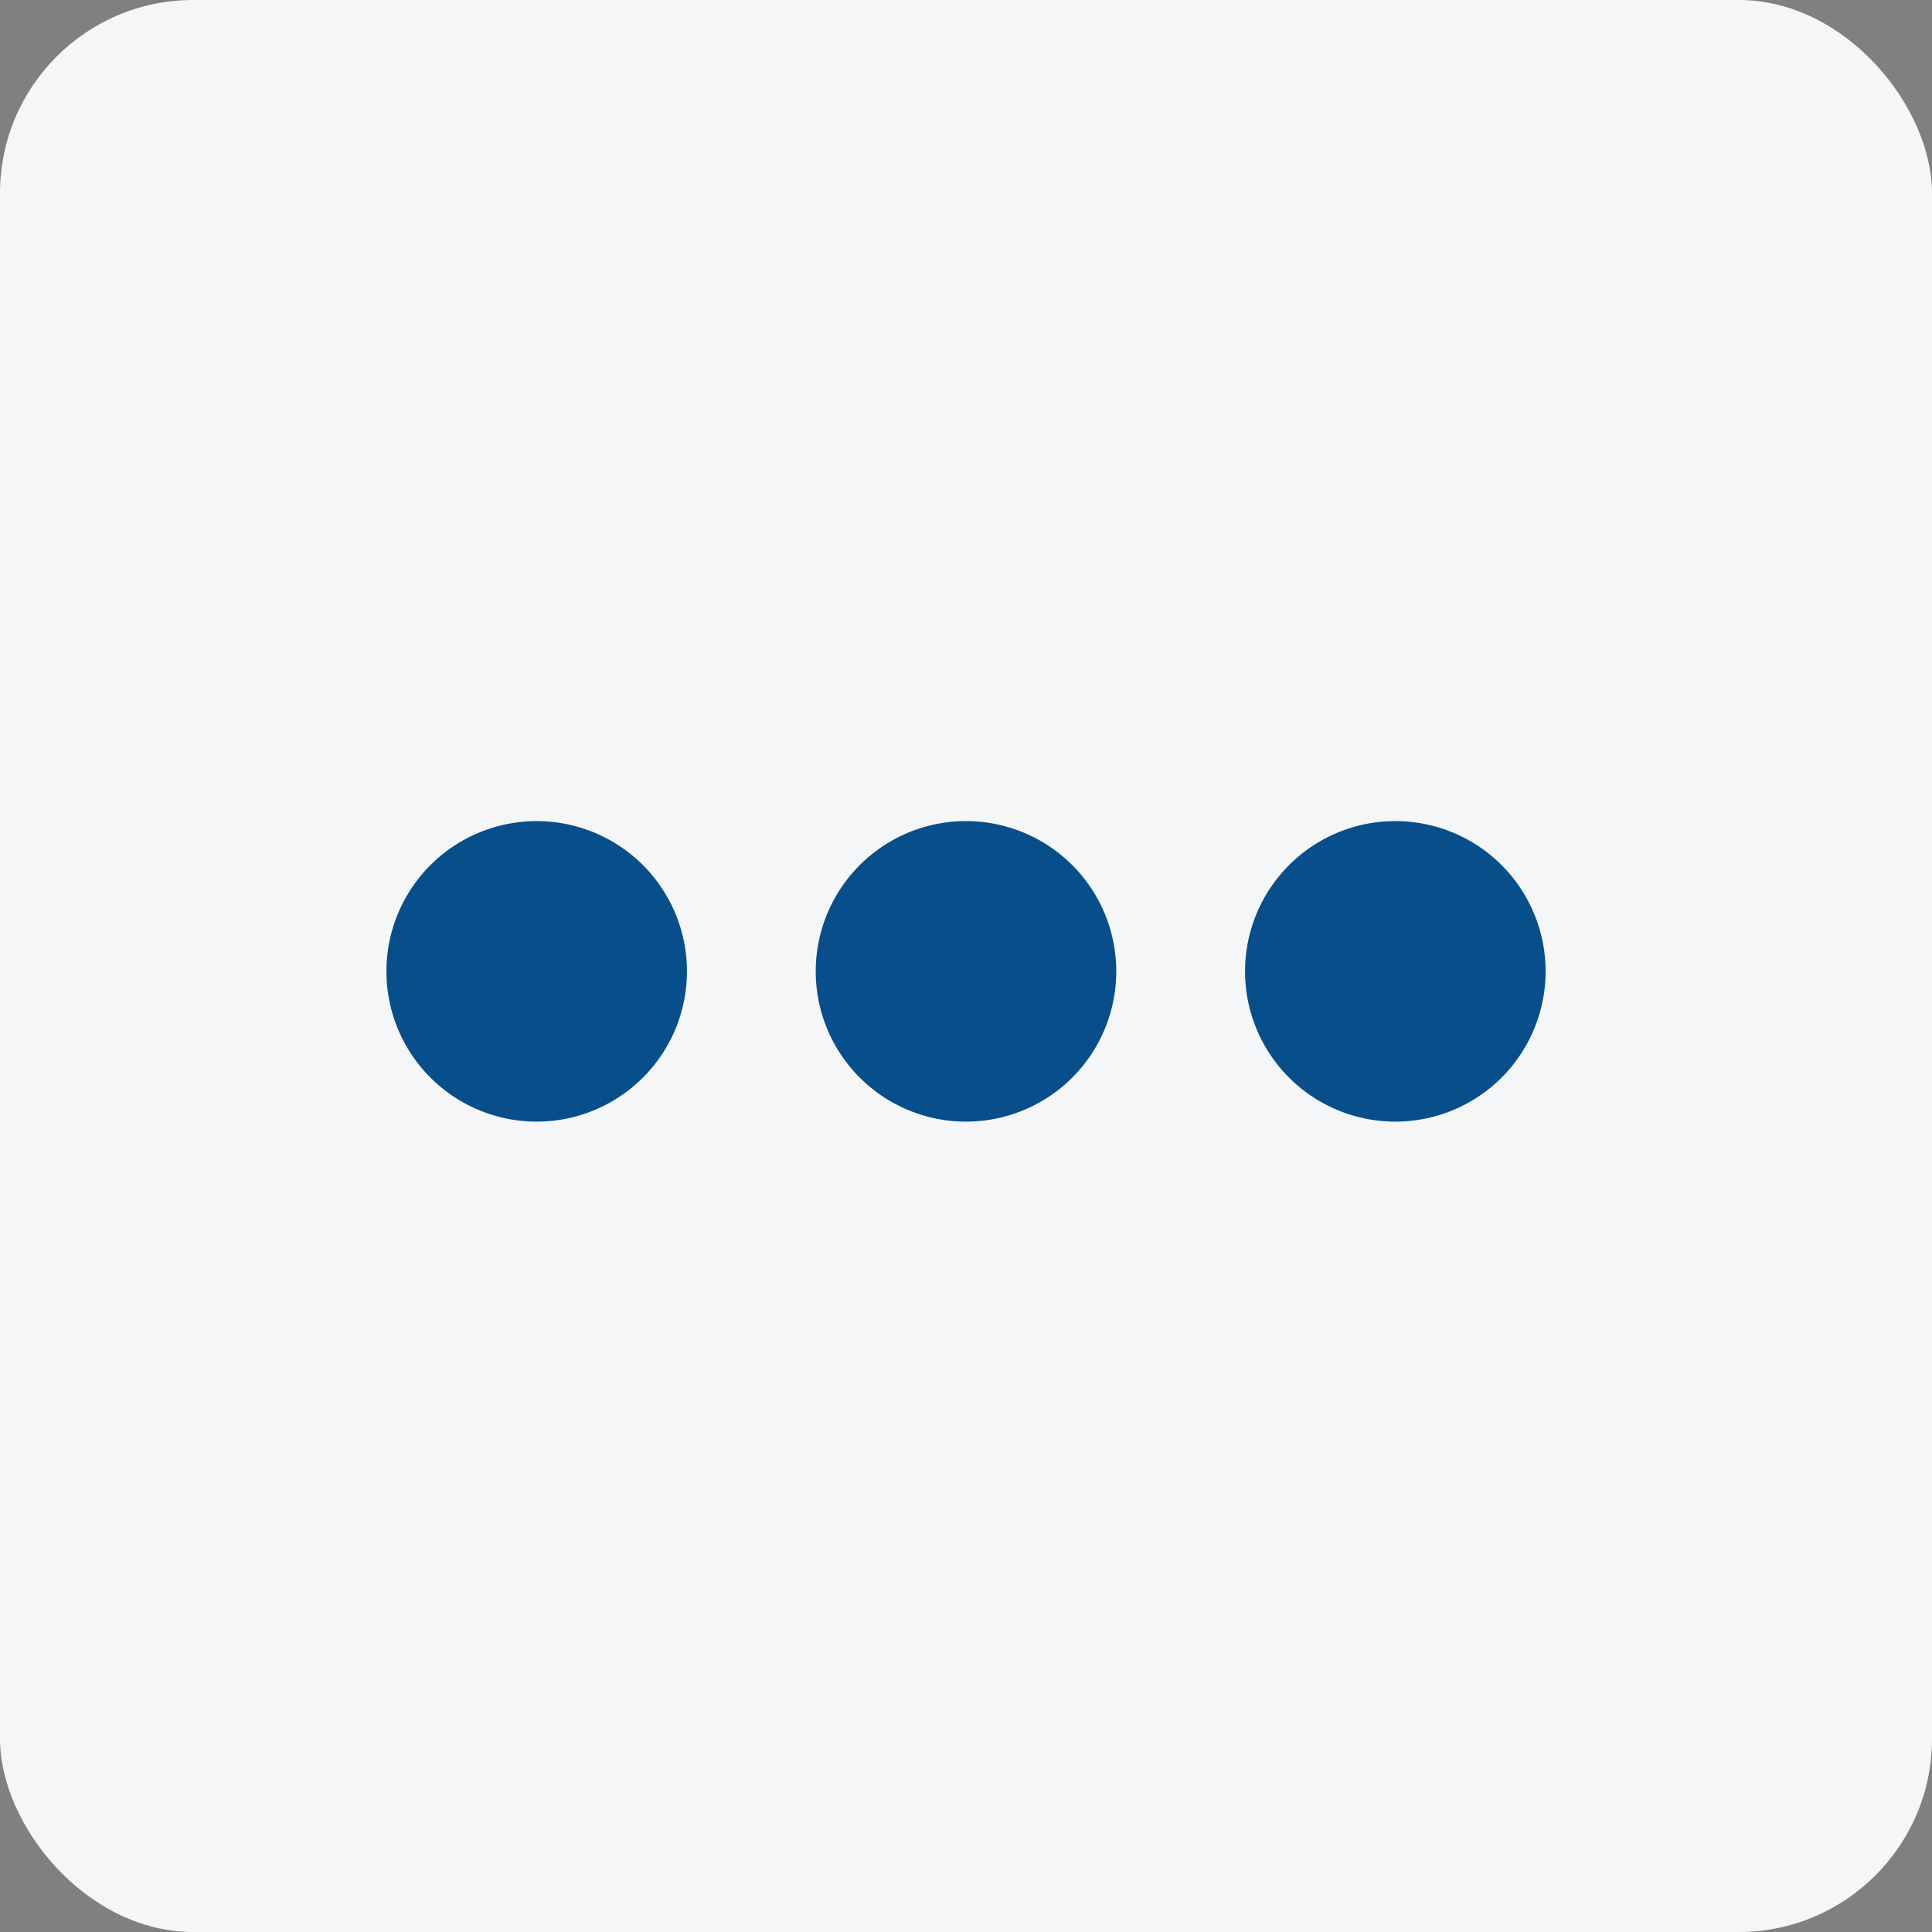 <svg xmlns="http://www.w3.org/2000/svg" width="40" height="40" fill-rule="evenodd" xmlns:v="https://vecta.io/nano"><rect width="100%" height="100%" fill="#808080" stroke="none"/><rect width="40" height="40" fill="#f4f6f8" rx="4"/><path fill="#084e8a" d="M11.111 17a3.11 3.11 0 1 1 .001 6.222A3.11 3.11 0 1 1 11.111 17zM20 17a3.11 3.11 0 1 1 0 6.222A3.11 3.11 0 1 1 20 17zm8.889 0a3.11 3.11 0 1 1 0 6.222A3.11 3.11 0 1 1 28.888 17z"/></svg>